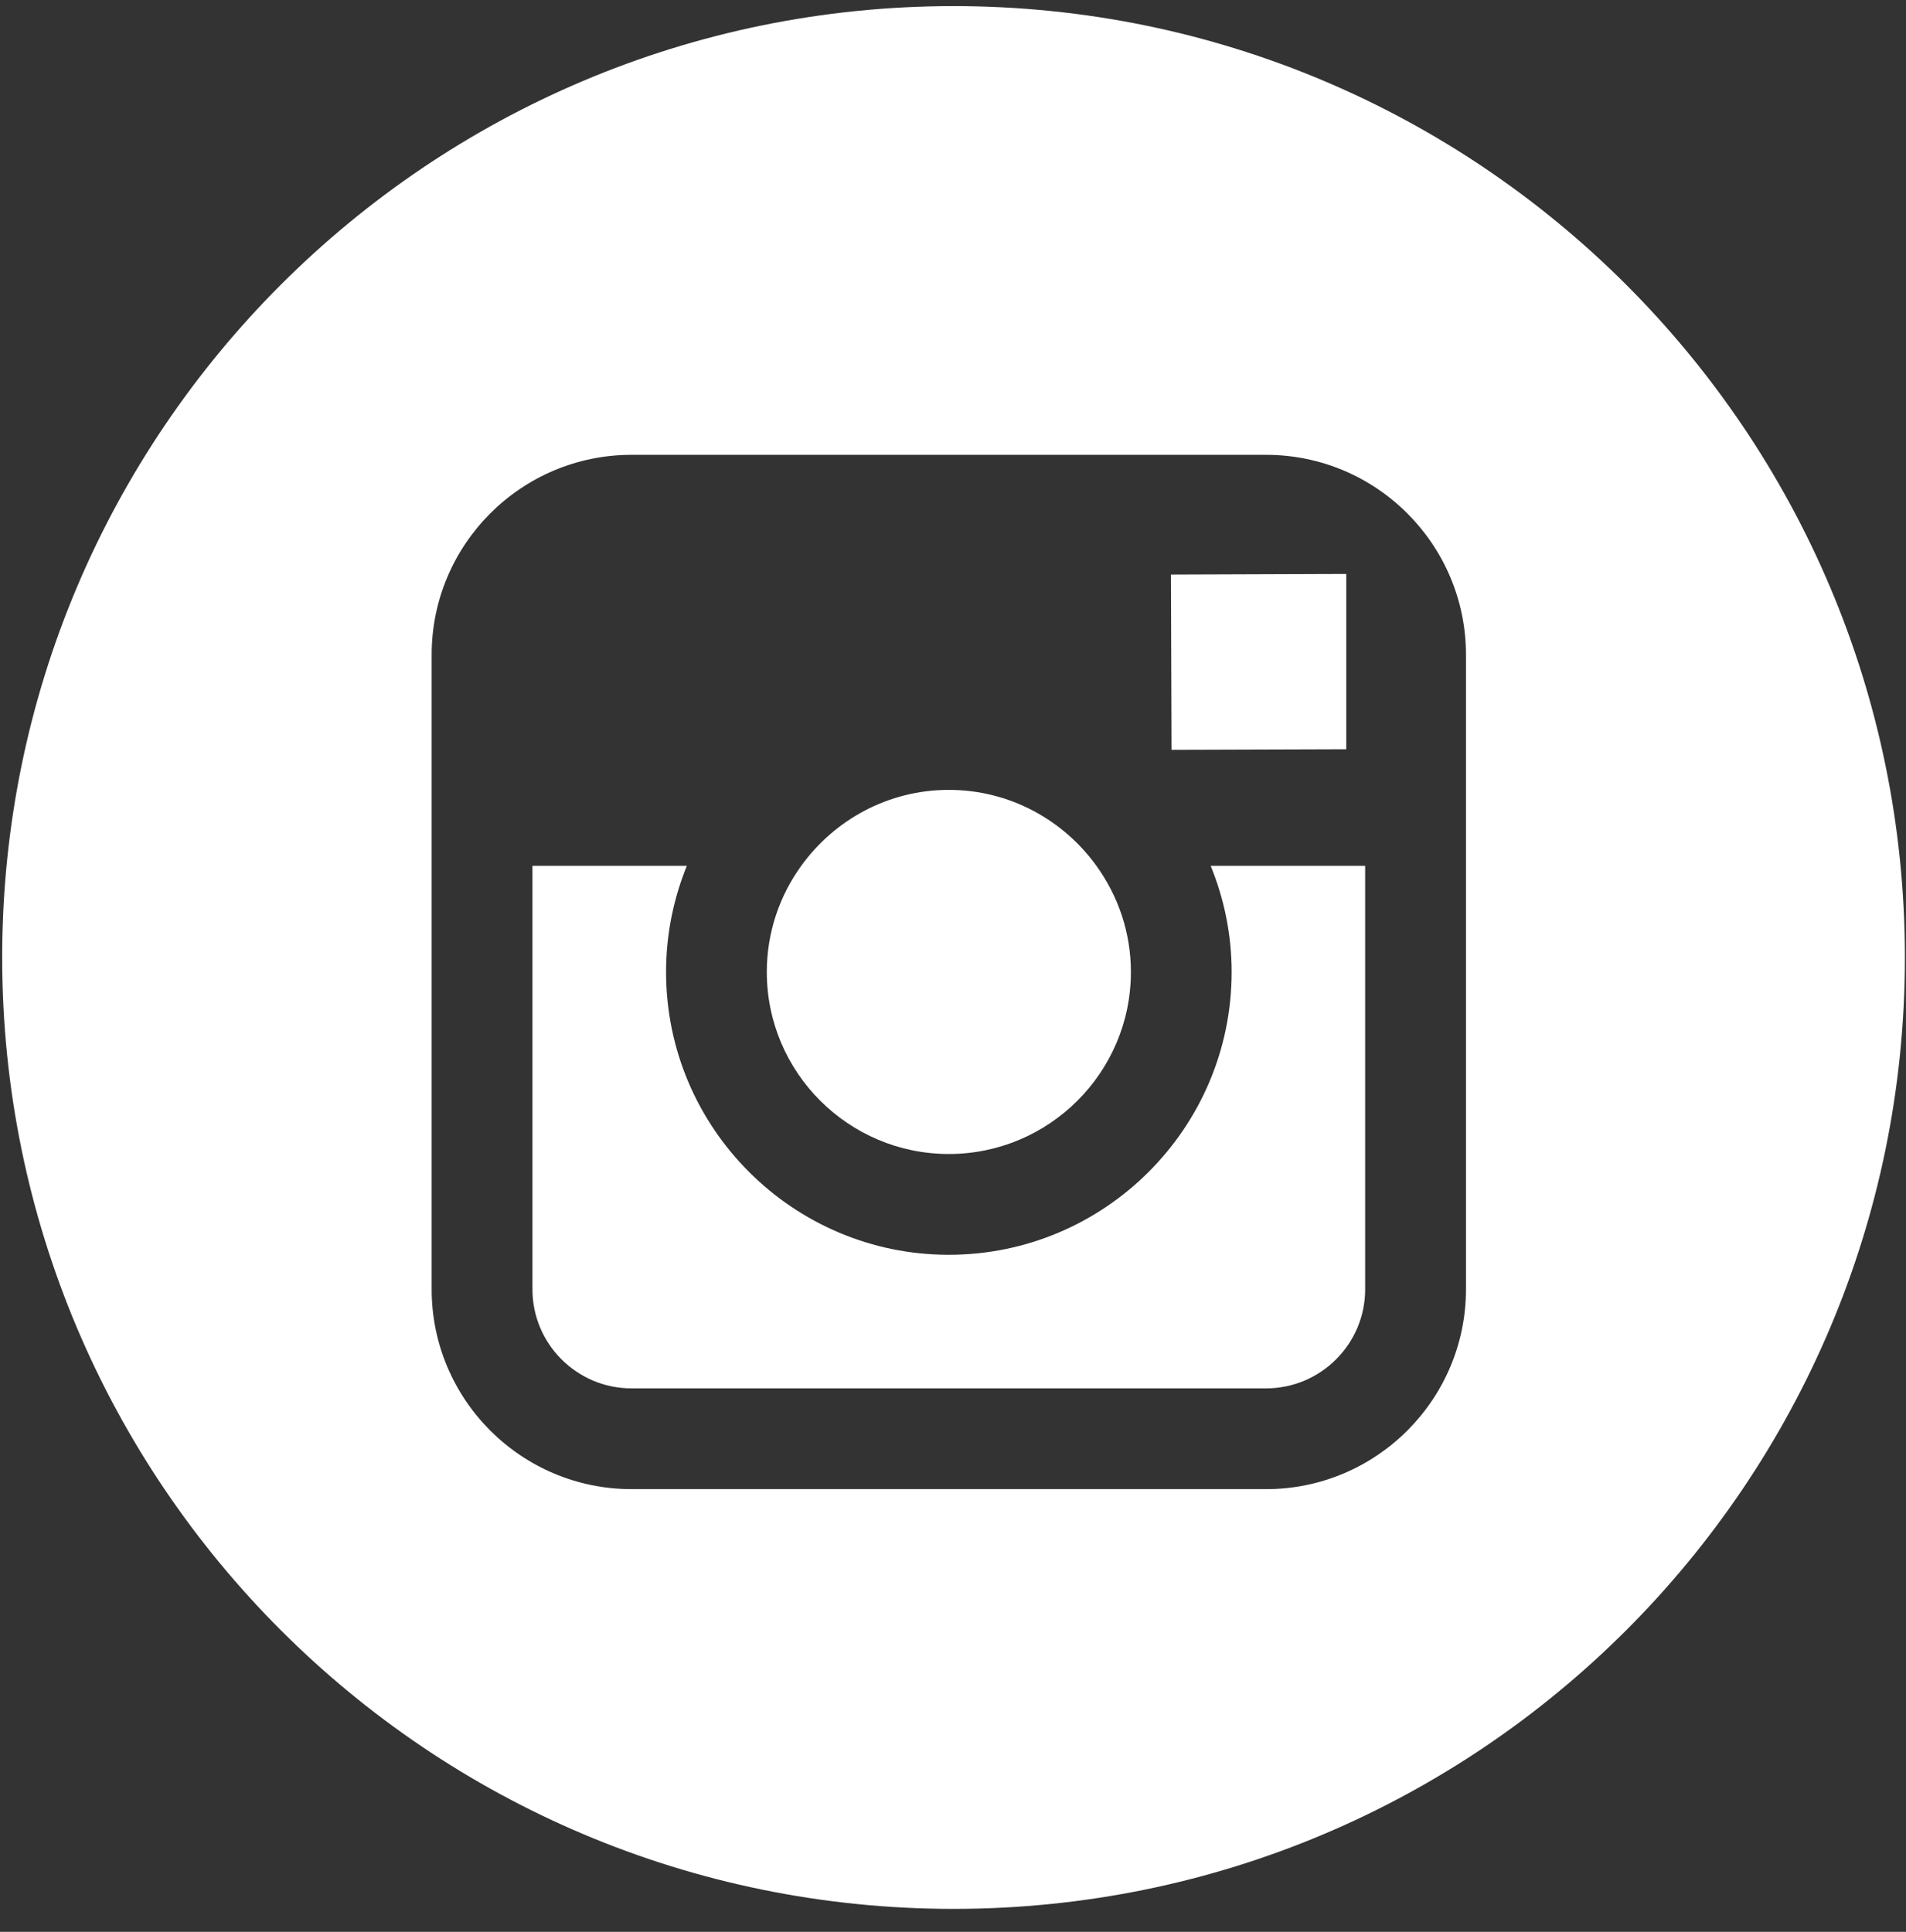 <?xml version="1.0" encoding="UTF-8" standalone="no"?>
<svg width="74px" height="75px" viewBox="0 0 74 75" version="1.1" xmlns="http://www.w3.org/2000/svg" xmlns:xlink="http://www.w3.org/1999/xlink" xmlns:sketch="http://www.bohemiancoding.com/sketch/ns">
    <rect x="0" y="0" width="74" height="75" fill="#333333" stroke="none"/>
    <!-- Generator: Sketch 3.4.4 (17249) - http://www.bohemiancoding.com/sketch -->
    <title>instagram icon</title>
    <desc>Created with Sketch.</desc>
    <defs></defs>
    <g id="Landing-Page" stroke="none" stroke-width="1" fill="none" fill-rule="evenodd" sketch:type="MSPage">
        <g sketch:type="MSArtboardGroup" transform="translate(-809, -2979)" id="footer" fill="#FFFFFF">
            <g sketch:type="MSLayerGroup" transform="translate(-132, 2397)">
                <g id="socail-media" transform="translate(691, 582)" sketch:type="MSShapeGroup">
                    <g id="instagram-icon" transform="translate(250, 0)">
                        <path d="M52.268,29.088 L52.268,23.168 L52.268,22.282 L51.383,22.285 L45.462,22.306 L45.485,29.11 L52.268,29.088 Z" id="Shape"></path>
                        <path d="M36.837,44.802 C40.734,44.802 43.907,41.633 43.907,37.736 C43.907,36.198 43.406,34.773 42.568,33.614 C41.285,31.834 39.196,30.666 36.837,30.666 C34.48,30.666 32.393,31.834 31.108,33.614 C30.269,34.773 29.771,36.198 29.771,37.736 C29.771,41.633 32.941,44.802 36.837,44.802 L36.837,44.802 Z" id="Shape"></path>
                        <path d="M37.022,0.237 C16.622,0.237 0.085,16.771 0.085,37.172 C0.085,57.572 16.622,74.109 37.022,74.109 C57.419,74.109 73.957,57.572 73.957,37.172 C73.957,16.771 57.417,0.237 37.022,0.237 L37.022,0.237 Z M56.916,33.614 L56.916,50.055 C56.916,54.333 53.434,57.813 49.156,57.813 L24.518,57.813 C20.238,57.813 16.759,54.333 16.759,50.055 L16.759,33.614 L16.759,25.418 C16.759,21.138 20.238,17.658 24.518,17.658 L49.156,17.658 C53.434,17.658 56.916,21.138 56.916,25.418 L56.916,33.614 L56.916,33.614 Z" id="Shape"></path>
                        <path d="M47.818,37.736 C47.818,43.788 42.893,48.715 36.837,48.715 C30.782,48.715 25.86,43.788 25.86,37.736 C25.86,36.276 26.15,34.889 26.666,33.614 L20.672,33.614 L20.672,50.055 C20.672,52.176 22.397,53.901 24.518,53.901 L49.156,53.901 C51.276,53.901 53.002,52.176 53.002,50.055 L53.002,33.614 L47.005,33.614 C47.525,34.889 47.818,36.278 47.818,37.736 L47.818,37.736 Z" id="Shape"></path>
                    </g>
                </g>
            </g>
        </g>
    </g>
</svg>